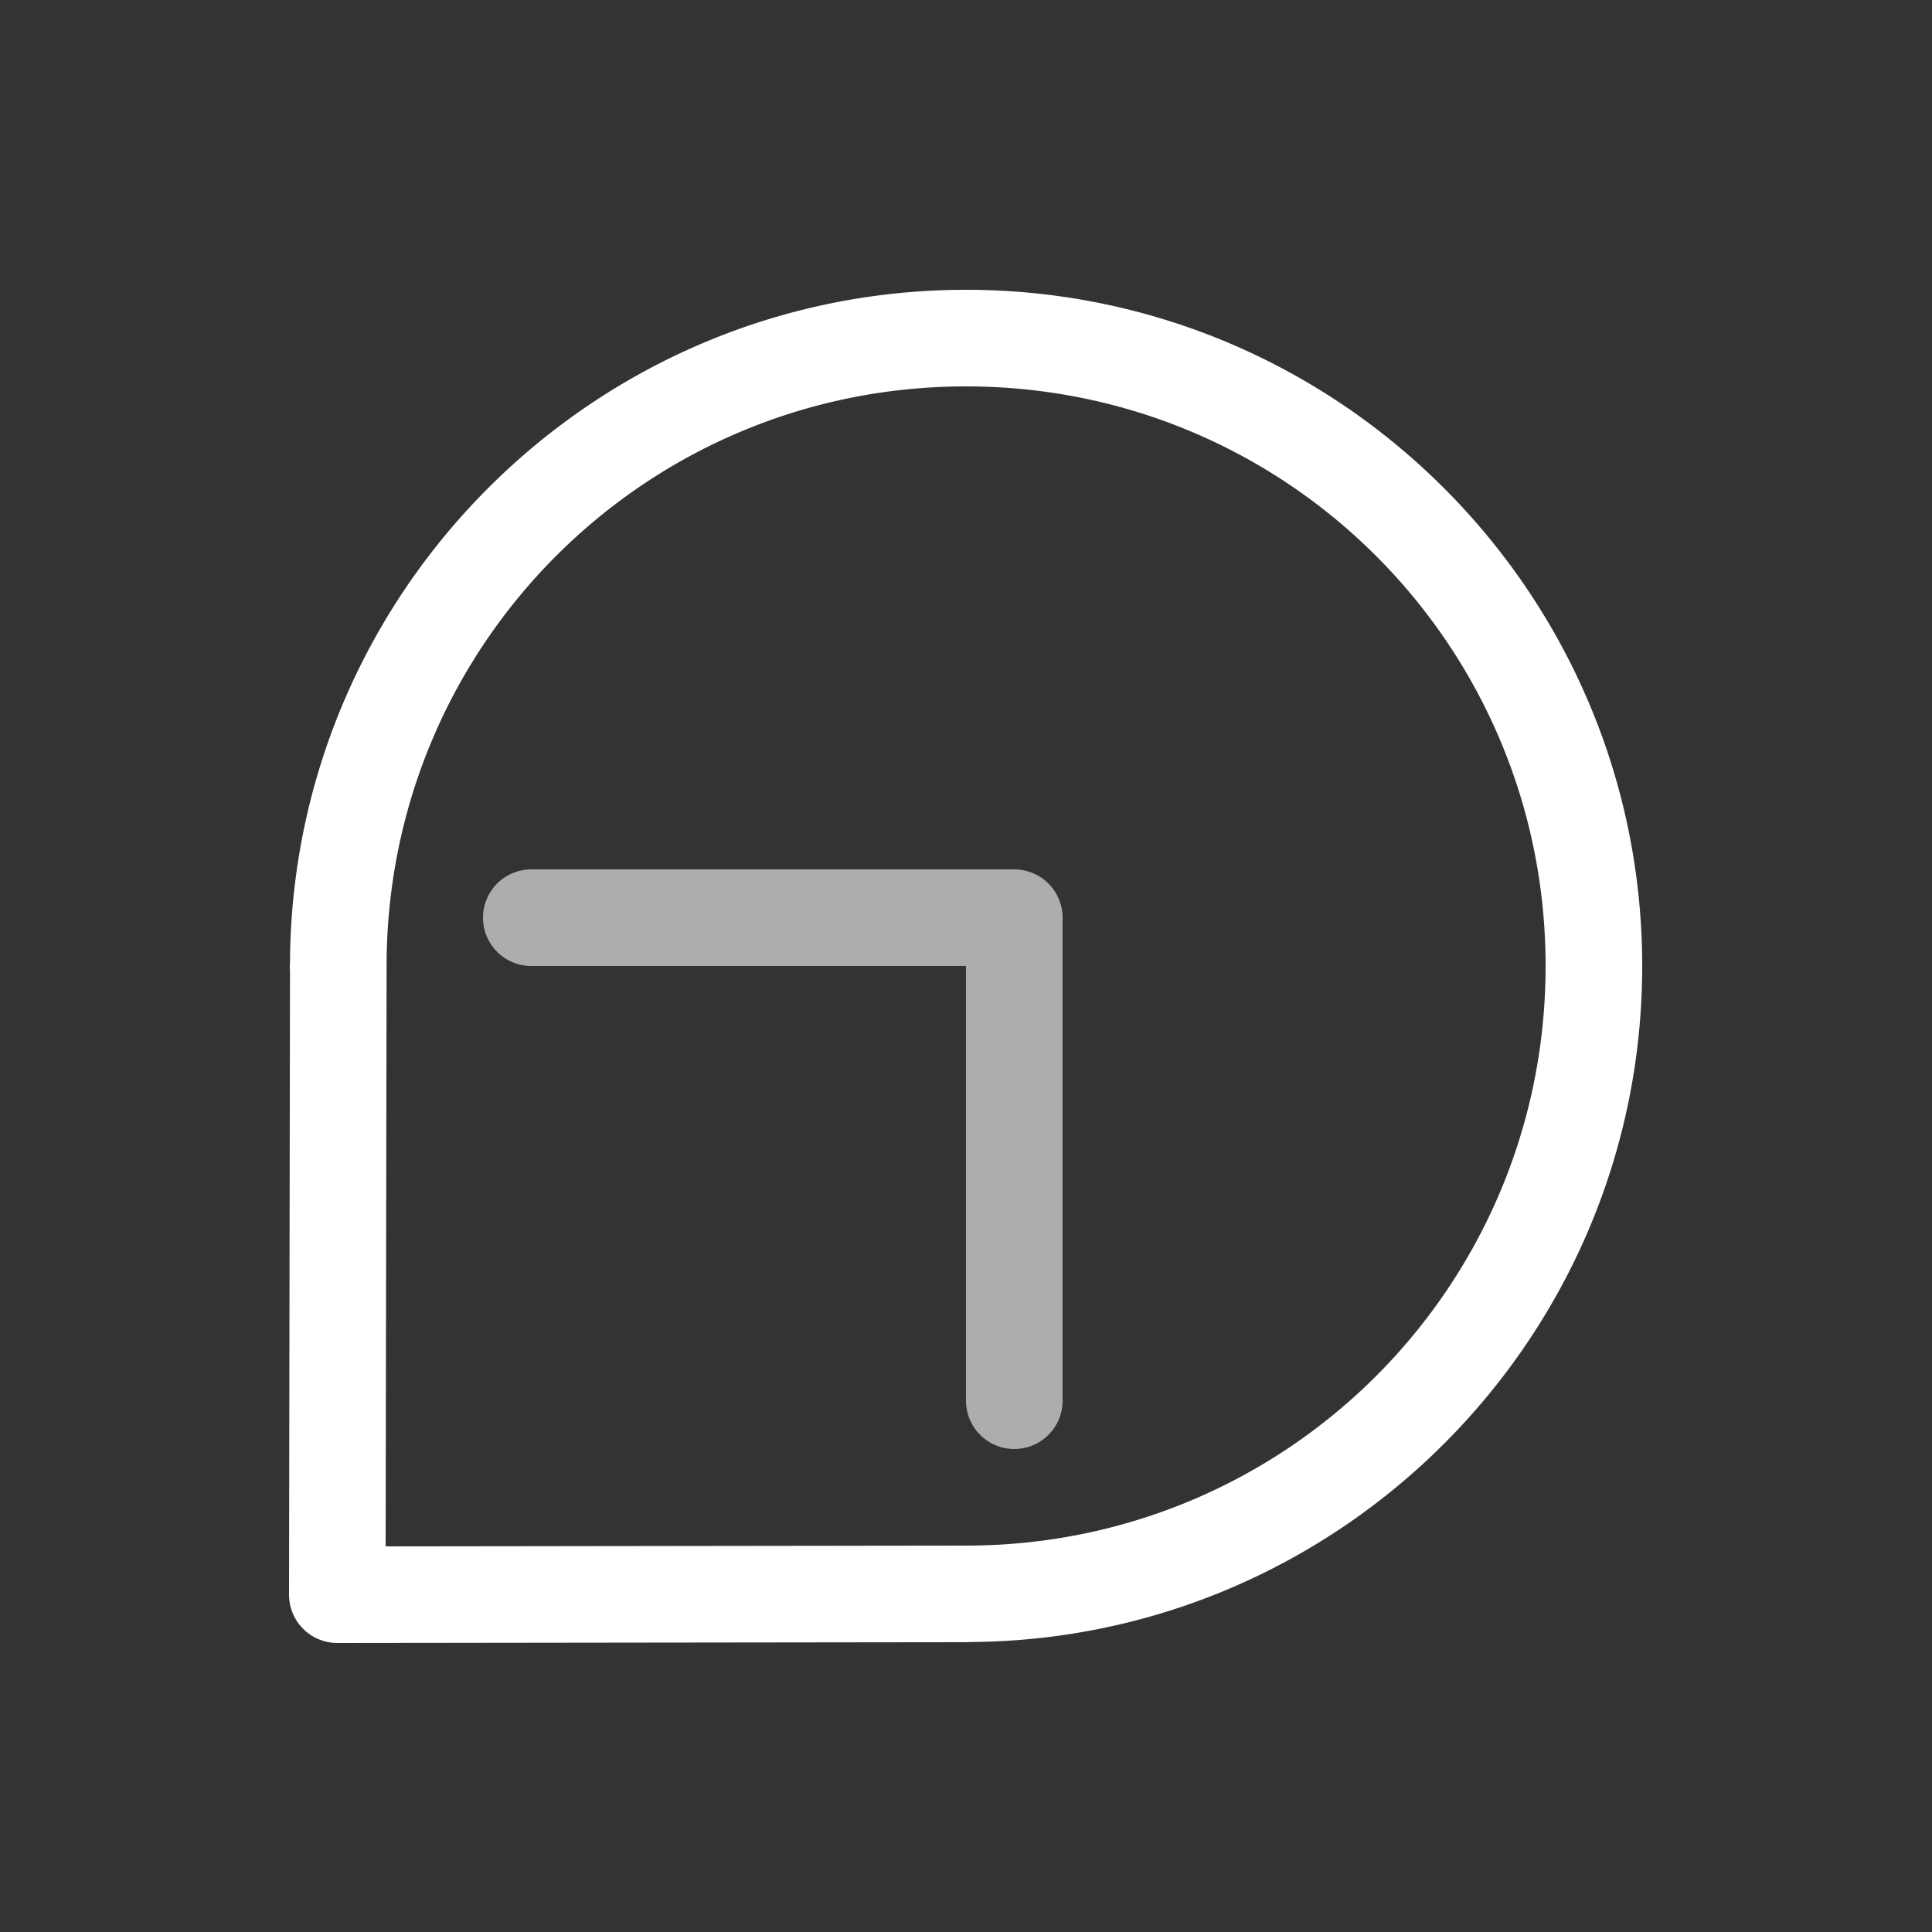 <svg xmlns="http://www.w3.org/2000/svg" height="64" width="64" viewBox="423 260 20 20">
  <rect x="423" y="260" width="20" height="20" fill="#333333" stroke="none"/>
  <g style="fill: #ffffff;" id="mod-cast" transform="translate(-886,80)" data-label="M-21">
    <path style="fill: #ffffff; stroke-linecap: round; stroke-linejoin: round;" d="m 433,263 c -3.848,0 -6.978,3.12 -6.998,6.963 -6e-5,0.013 -0.002,0.025 -0.002,0.037 a 0.5,0.5 0 0 0 0.002,0.049 0.5,0.5 0 0 0 0,0.002 l -0.01,6.455 a 0.5,0.5 0 0 0 0.502,0.502 L 432.965,277 A 0.5,0.5 0 0 0 433,277 c 0.017,0 0.034,-0.002 0.051,-0.002 a 0.5,0.5 0 0 0 0.008,0 C 436.892,276.966 440,273.84 440,270 c 0,-3.86 -3.14,-7 -7,-7 z m 0,1 c 3.32,0 6,2.68 6,6 0,3.32 -2.68,6 -6,6 l -6.008,0.008 0.01,-6.008 a 0.5,0.5 0 0 0 0,-0.021 C 427.014,266.669 429.688,264 433,264 Z" transform="translate(886,-80)" id="path22377"></path>
    <path style="opacity: 0.6; fill: #ffffff; stroke-linecap: round; stroke-linejoin: round;" d="m 1314.5,189 a 0.5,0.5 0 1 0 0,1 h 4.5 v 4.5 a 0.5,0.5 0 1 0 1,0 v -5 a 0.5,0.5 0 0 0 -0.5,-0.5 z" id="path22381"></path>
  </g>
</svg>